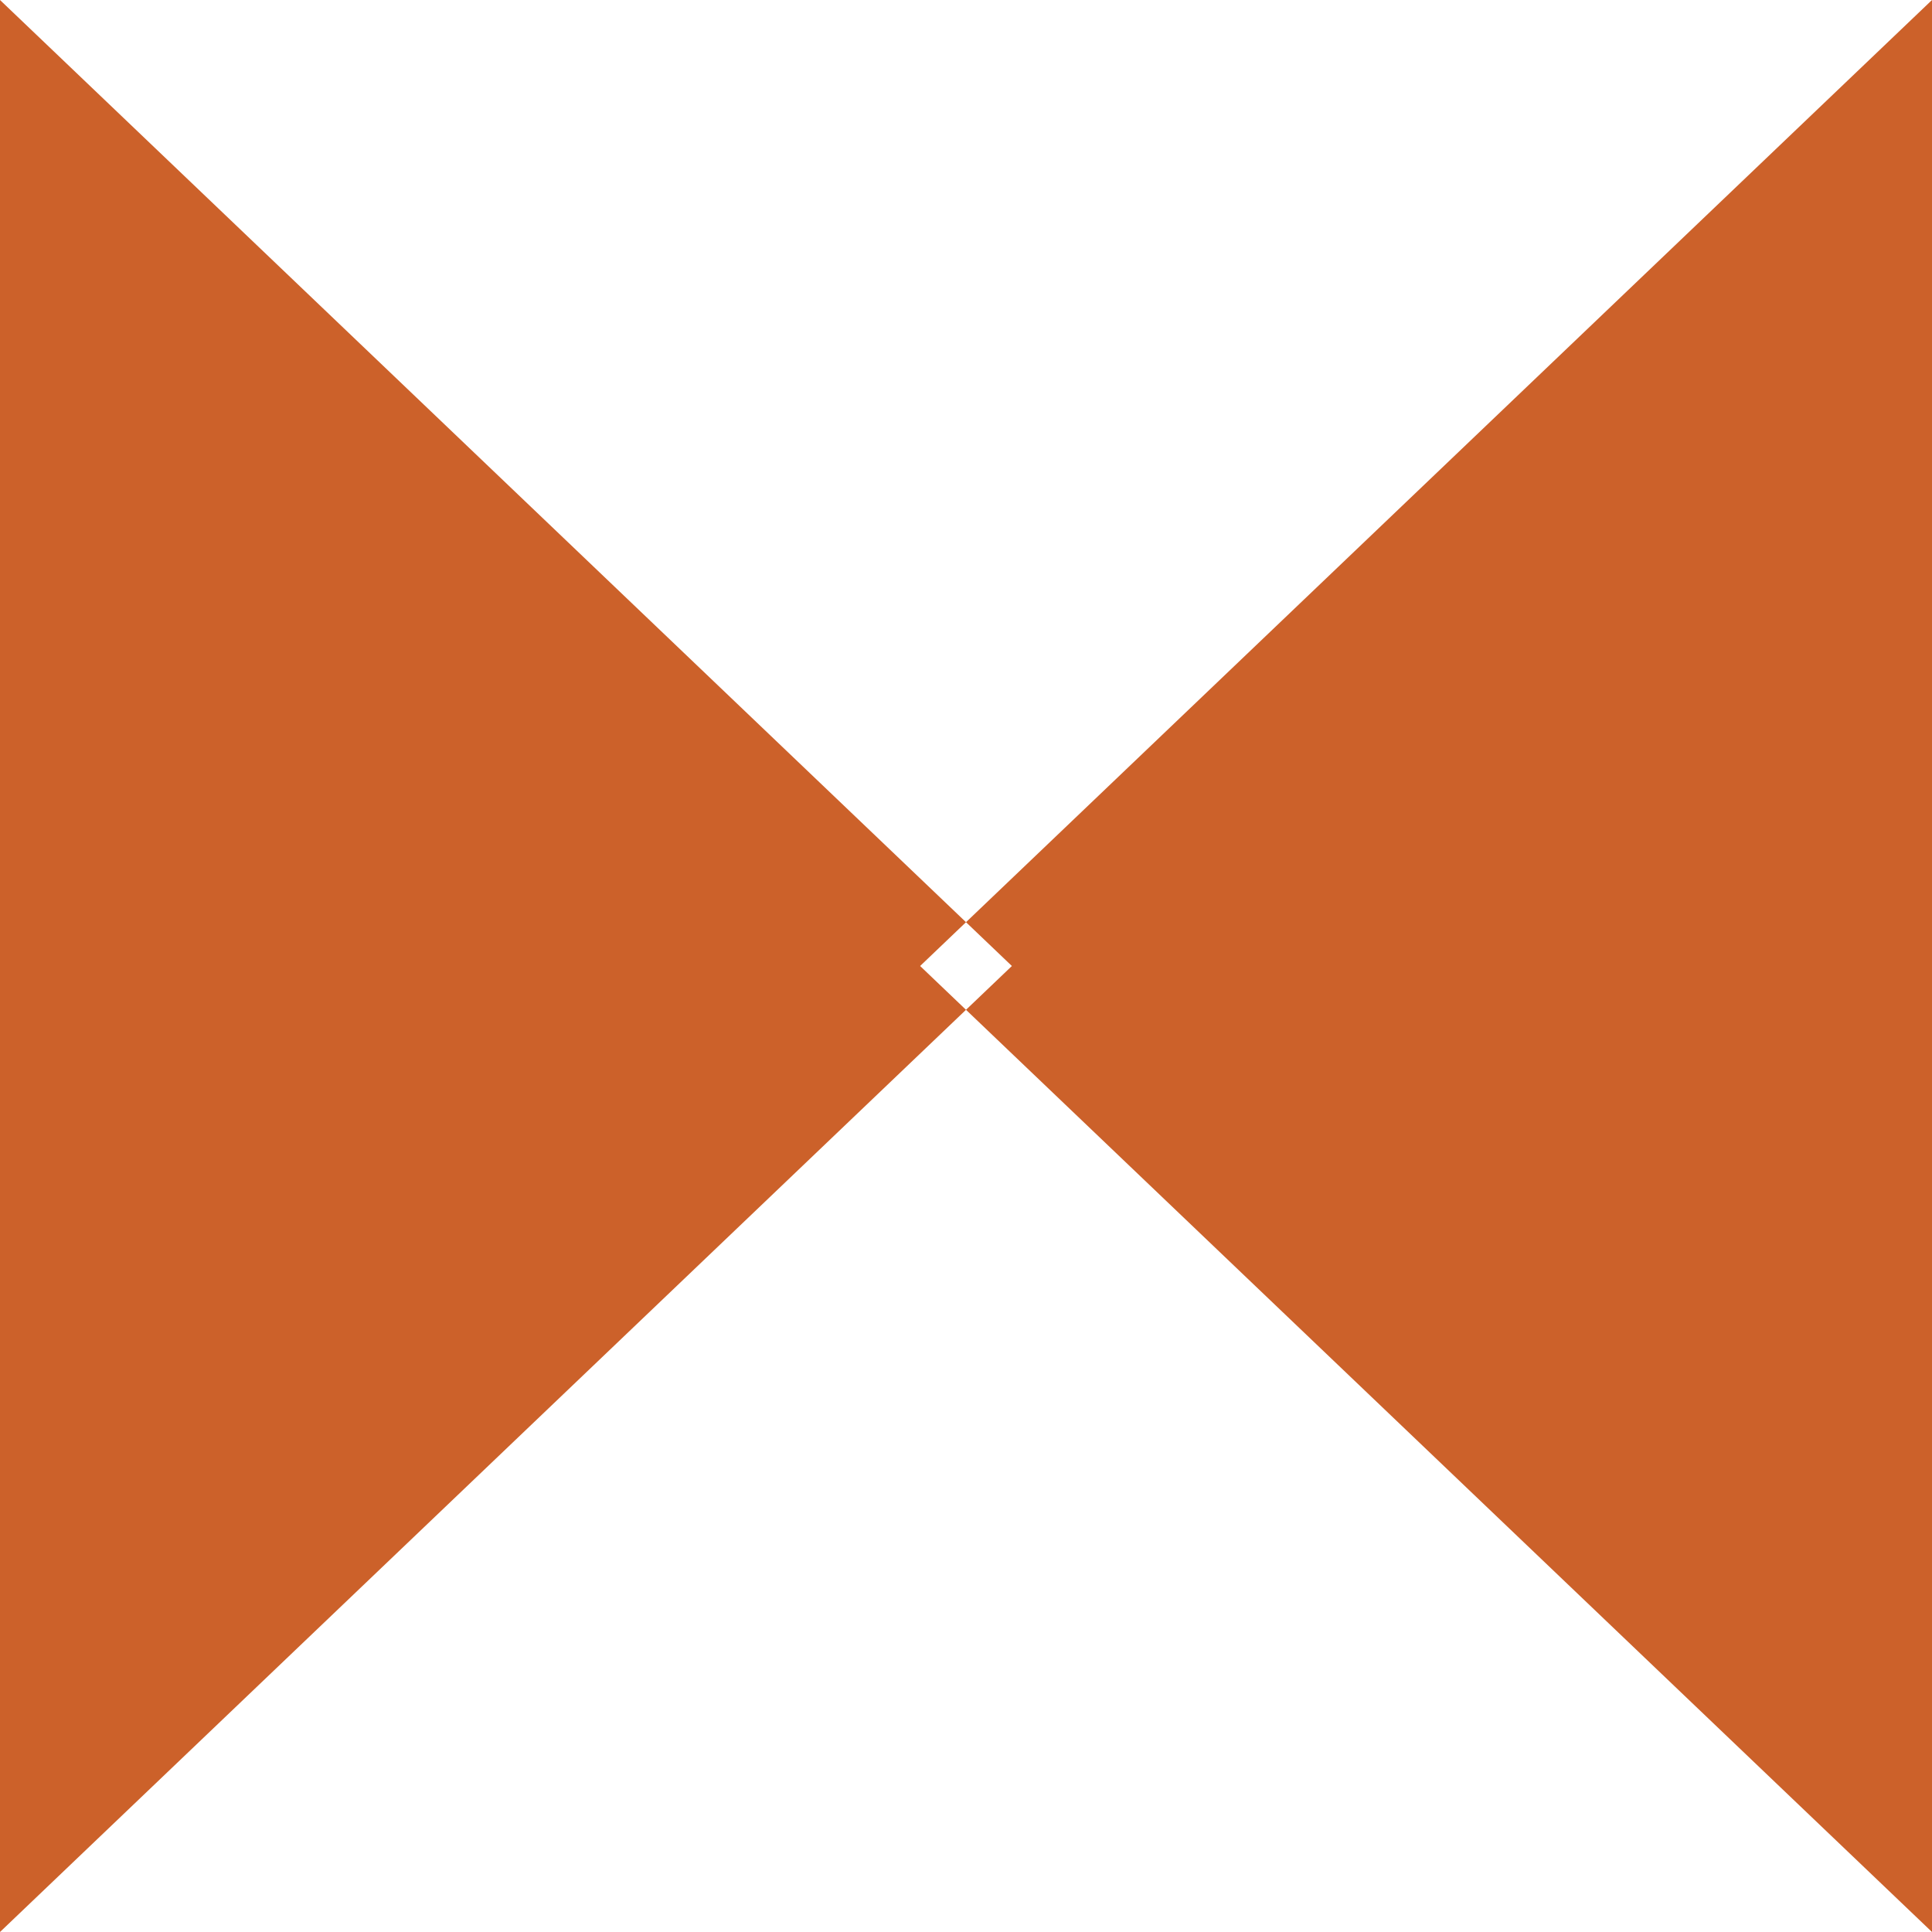 <svg xmlns="http://www.w3.org/2000/svg" width="16" height="16" viewBox="0 0 16 16"><defs><style>.cls-1 { fill: #cc612a; fill-rule: evenodd; }</style></defs><path id="horizont.svg" class="cls-1" d="M8.38 8L0 16V0zM16 16L7.62 8 16 0"/></svg>